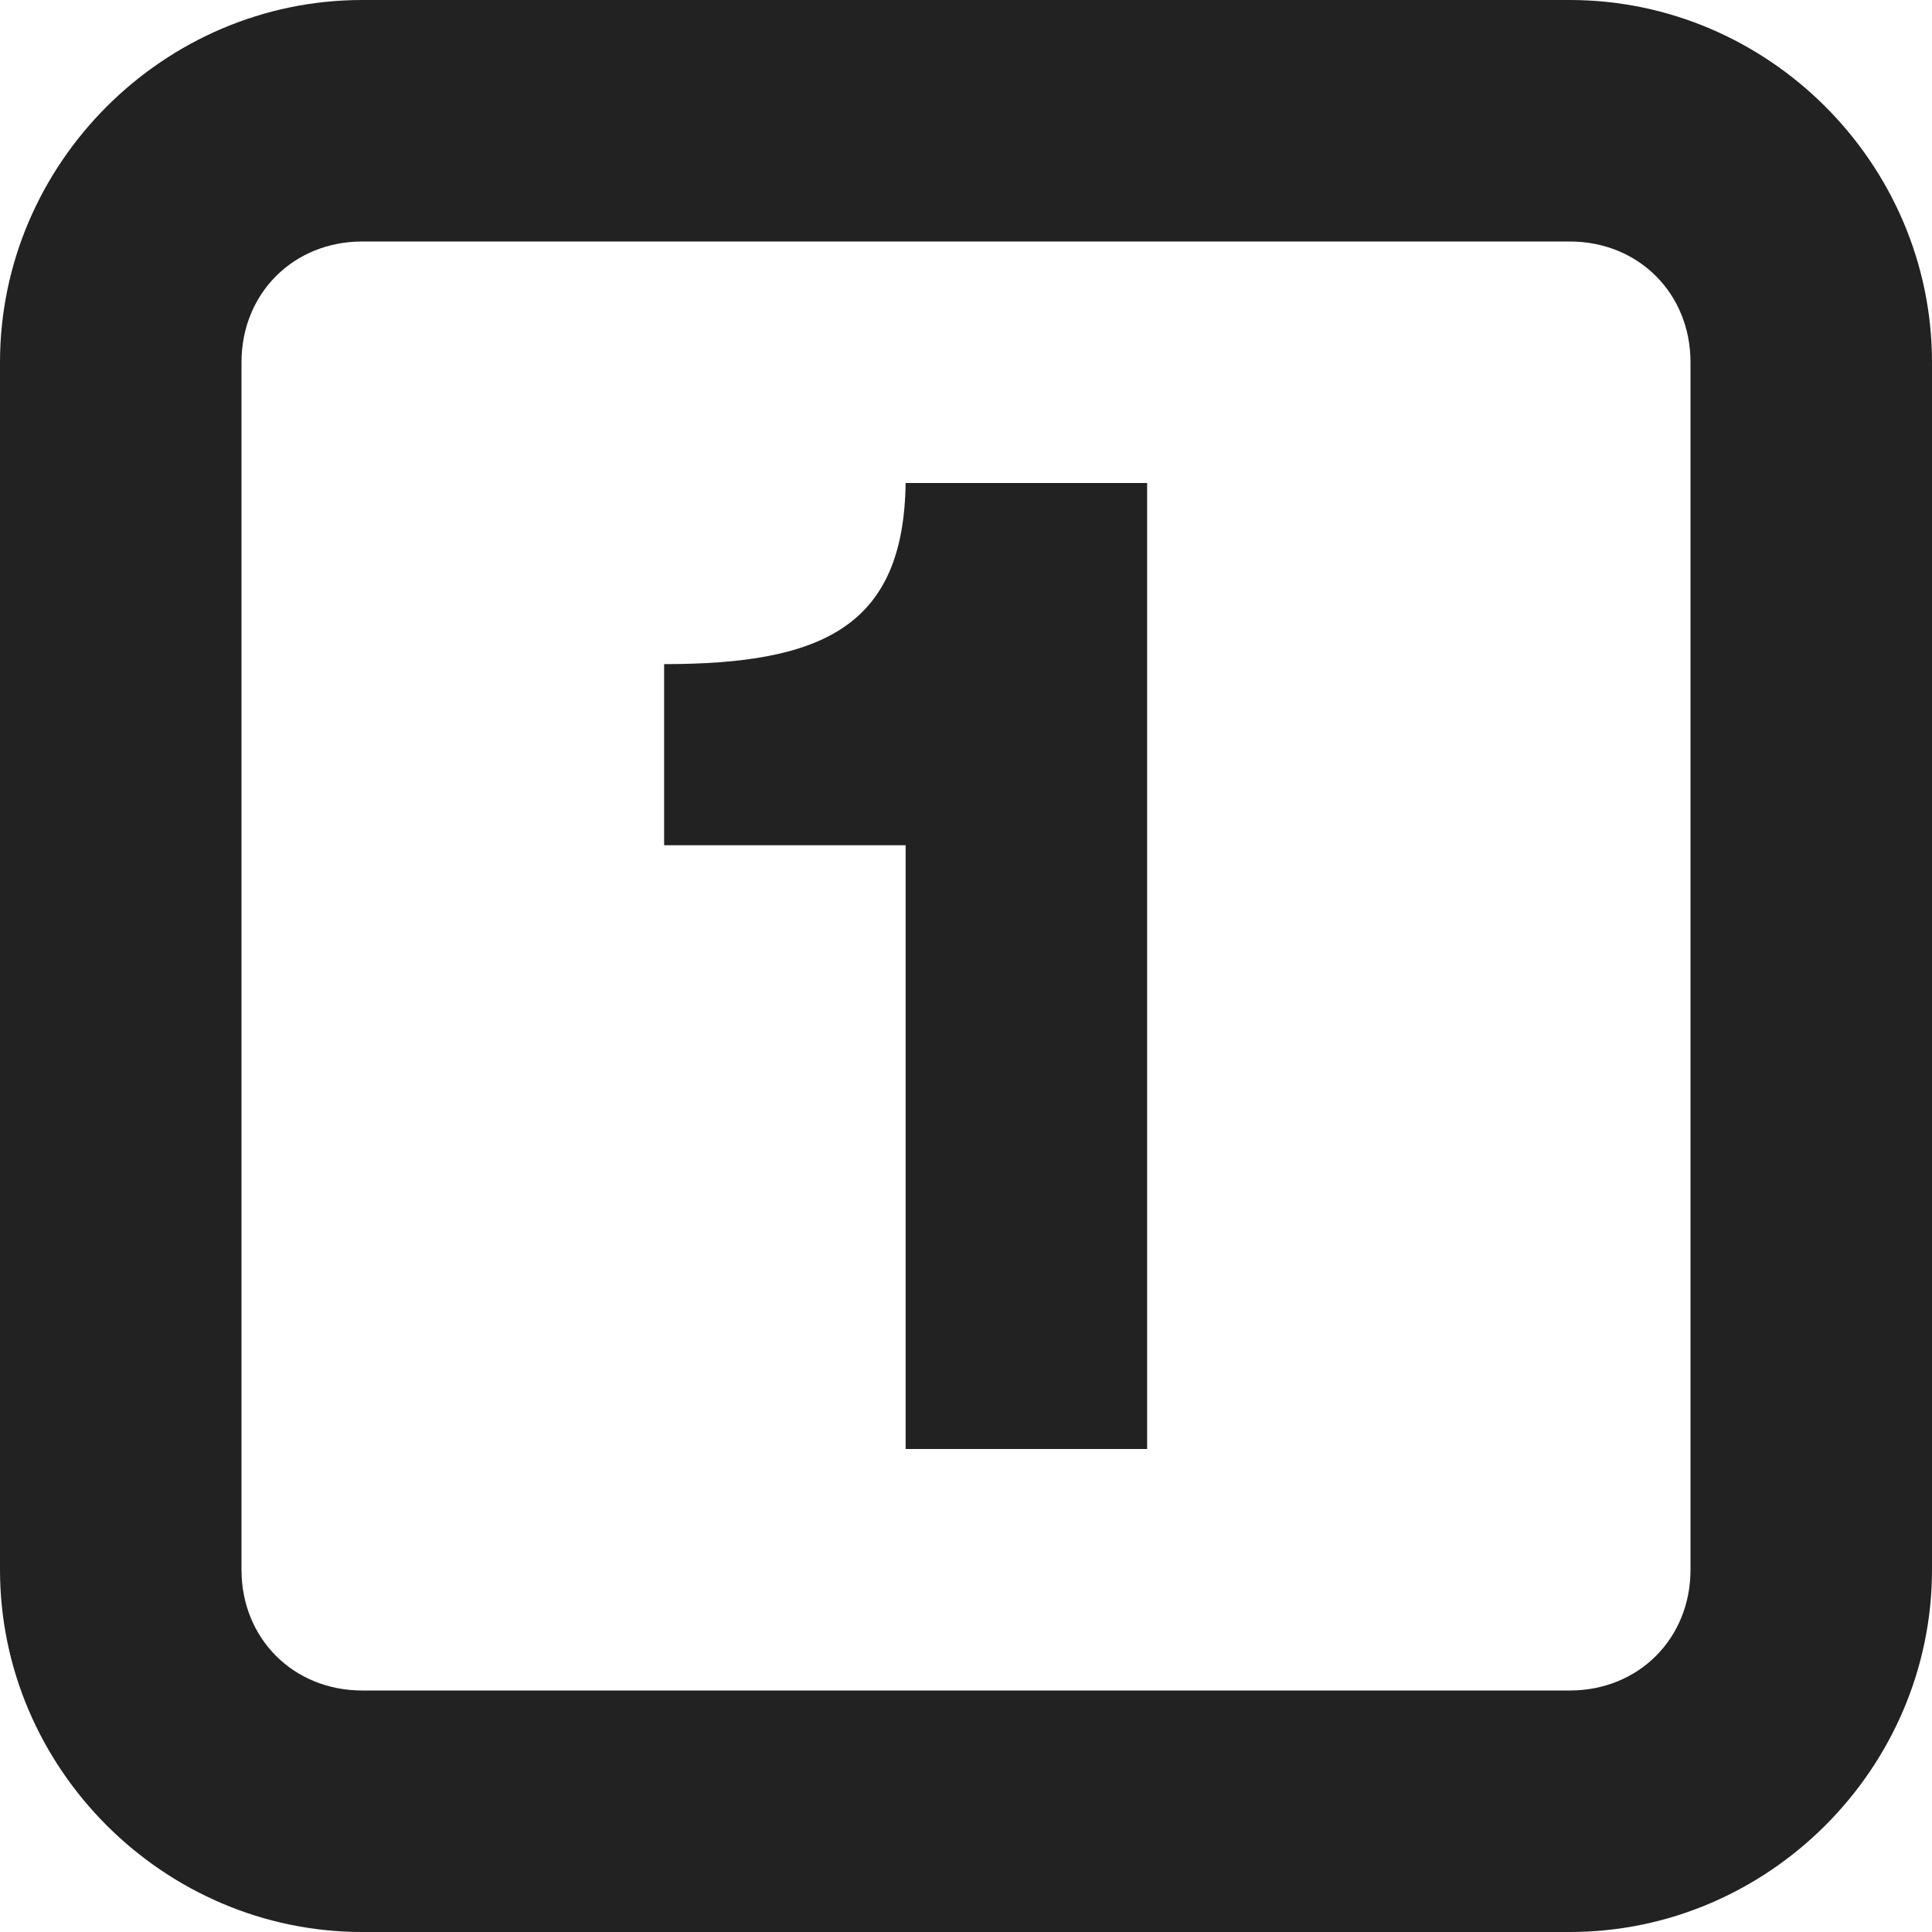 <?xml version="1.0" encoding="UTF-8" standalone="no"?>
<svg
   height="16px"
   viewBox="0 0 16 16"
   width="16px"
   version="1.1"
   id="svg2"
   sodipodi:docname="replace-symbolic.svg"
   inkscape:version="1.4 (e7c3feb100, 2024-10-09)"
   xml:space="preserve"
   xmlns:inkscape="http://www.inkscape.org/namespaces/inkscape"
   xmlns:sodipodi="http://sodipodi.sourceforge.net/DTD/sodipodi-0.dtd"
   xmlns="http://www.w3.org/2000/svg"
   xmlns:svg="http://www.w3.org/2000/svg"><defs
     id="defs2" /><sodipodi:namedview
     id="namedview2"
     pagecolor="#ffffff"
     bordercolor="#000000"
     borderopacity="0.25"
     inkscape:showpageshadow="2"
     inkscape:pageopacity="0.0"
     inkscape:pagecheckerboard="0"
     inkscape:deskcolor="#d1d1d1"
     inkscape:zoom="1"
     inkscape:cx="14.5"
     inkscape:cy="12"
     inkscape:window-width="1292"
     inkscape:window-height="991"
     inkscape:window-x="26"
     inkscape:window-y="23"
     inkscape:window-maximized="0"
     inkscape:current-layer="g2" /><g
     fill="#222222"
     id="g2"><path
       d="M 3,0 C 1.355,0 0,1.355 0,3 v 10 c 0,1.645 1.355,3 3,3 h 10 c 1.645,0 3,-1.355 3,-3 V 3 C 16,1.355 14.645,0 13,0 Z m 0,2 h 10 c 0.57,0 1,0.43 1,1 v 10 c 0,0.57 -0.43,1 -1,1 H 3 C 2.43,14 2,13.57 2,13 V 3 C 2,2.43 2.43,2 3,2 Z"
       id="path1"
       sodipodi:nodetypes="ssssssssssssssssss" /><path
       d="M 7.5,4 C 7.484,5.188 6.812,5.5 5.5,5.5 V 7 h 2 v 5 h 2 V 4 Z m 0,0"
       id="path2" /></g></svg>
